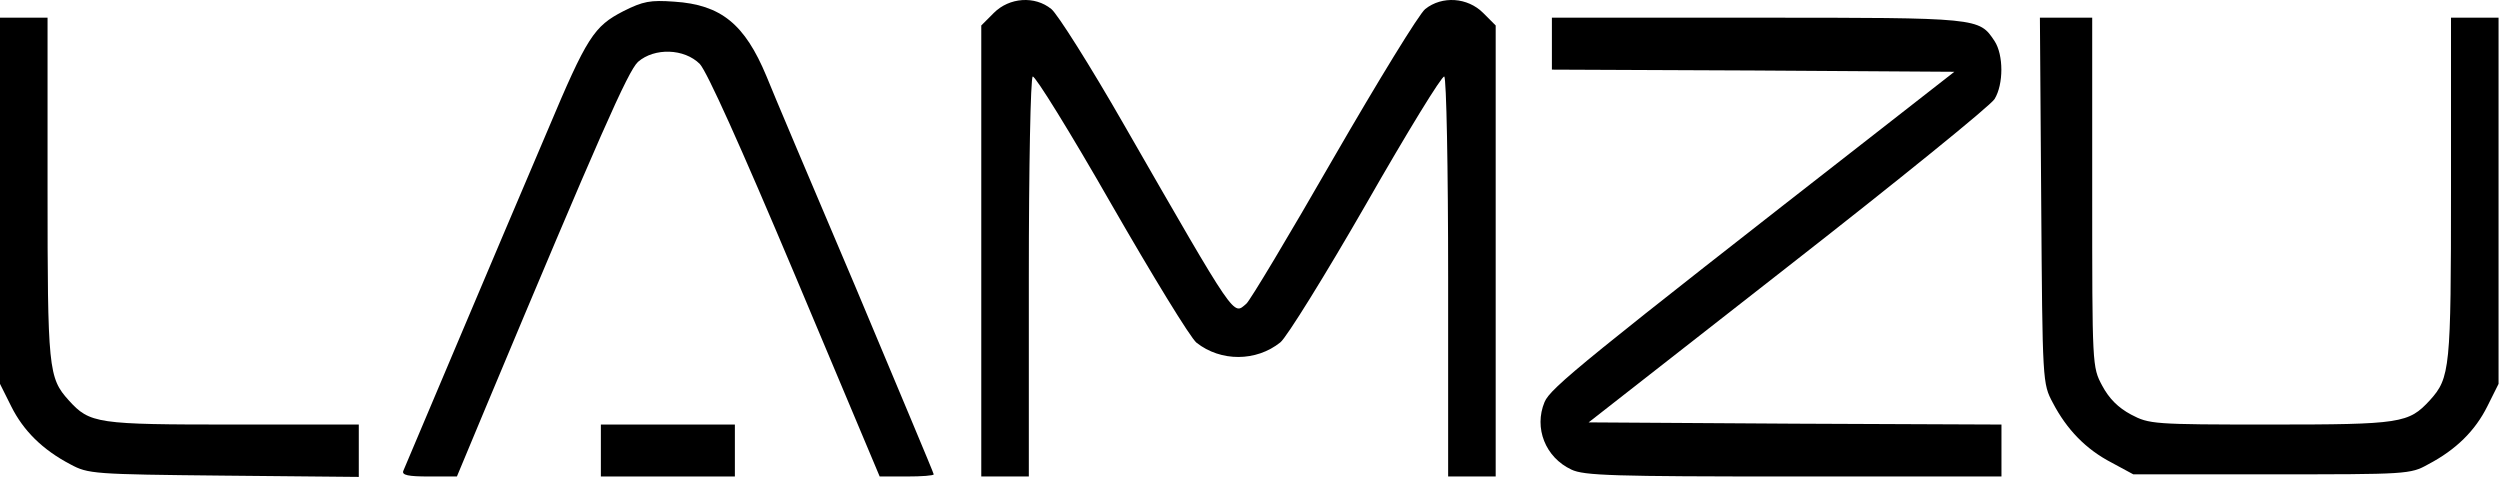 <svg width="352" height="68" viewBox="0 0 352 68" fill="none" xmlns="http://www.w3.org/2000/svg">
<path d="M87.766 1.576C83.627 3.709 82.653 5.172 77.115 18.335C70.298 34.302 57.151 65.444 56.786 66.297C56.542 66.906 57.516 67.089 60.377 67.089H64.333L68.35 57.46C84.419 19.067 88.436 9.986 89.836 8.706C92.148 6.695 96.348 6.817 98.539 9.011C99.574 10.169 104.078 20.103 111.99 38.873L123.859 67.089H127.694C129.763 67.089 131.467 66.968 131.467 66.785C131.467 66.602 126.476 54.779 120.451 40.397C114.364 26.075 108.704 12.729 107.912 10.717C104.869 3.404 101.522 0.662 94.948 0.235C91.54 -0.009 90.566 0.174 87.766 1.576Z" fill="black"/>
<path d="M139.929 1.82L138.164 3.587V35.338V67.089H141.512H144.859V39.117C144.859 23.454 145.103 10.961 145.407 10.778C145.711 10.595 150.702 18.64 156.484 28.756C162.267 38.812 167.623 47.588 168.475 48.258C171.883 50.94 176.874 50.94 180.283 48.197C181.135 47.527 186.552 38.812 192.334 28.756C198.116 18.64 203.046 10.595 203.351 10.778C203.655 10.961 203.898 23.698 203.898 39.117V67.089H207.246H210.593V35.338V3.587L208.828 1.82C206.637 -0.374 203.046 -0.618 200.672 1.271C199.82 1.942 194.038 11.388 187.769 22.236C181.5 33.144 175.961 42.408 175.474 42.773C173.588 44.358 174.257 45.394 158.25 17.543C153.502 9.255 148.876 1.942 148.024 1.271C145.711 -0.618 142.12 -0.374 139.929 1.82Z" fill="black"/>
<path d="M0 28.269V54.048L1.582 57.217C3.287 60.63 5.965 63.311 9.921 65.383C12.416 66.724 13.086 66.785 31.528 66.968L50.518 67.15V63.494V59.776H32.867C13.634 59.776 12.66 59.654 9.678 56.364C6.817 53.194 6.695 51.976 6.695 26.502V2.49H3.348H0V28.269Z" fill="black"/>
<path d="M218.507 6.147V9.803L246.809 9.925L275.172 10.108L264.947 18.091C222.889 50.879 218.324 54.596 217.472 56.607C215.951 60.264 217.594 64.408 221.246 66.114C223.011 66.968 227.089 67.089 252.53 67.089H281.806V63.433V59.776L252.774 59.654L223.68 59.471L251.739 37.532C267.199 25.465 280.285 14.861 280.833 13.947C282.111 11.875 282.111 7.731 280.833 5.781C278.641 2.49 278.763 2.49 247.418 2.49H218.507V6.147Z" fill="black"/>
<path d="M287.401 28.208C287.584 53.926 287.584 53.987 289.045 56.729C290.992 60.447 293.67 63.25 297.322 65.139L300.366 66.785H319.842C338.893 66.785 339.38 66.785 341.876 65.383C345.832 63.311 348.51 60.63 350.214 57.217L351.797 54.048V28.269V2.49H348.449H345.101V26.502C345.101 51.976 344.98 53.194 342.119 56.364C339.137 59.593 338.102 59.776 319.66 59.776C303.105 59.776 302.618 59.715 300.061 58.375C298.235 57.4 296.957 56.12 295.983 54.291C294.583 51.671 294.583 51.549 294.583 27.05V2.49H290.871H287.219L287.401 28.208Z" fill="black"/>
<path d="M84.602 63.433V67.089H94.036H103.47V63.433V59.776H94.036H84.602V63.433Z" fill="black"/>
</svg>
